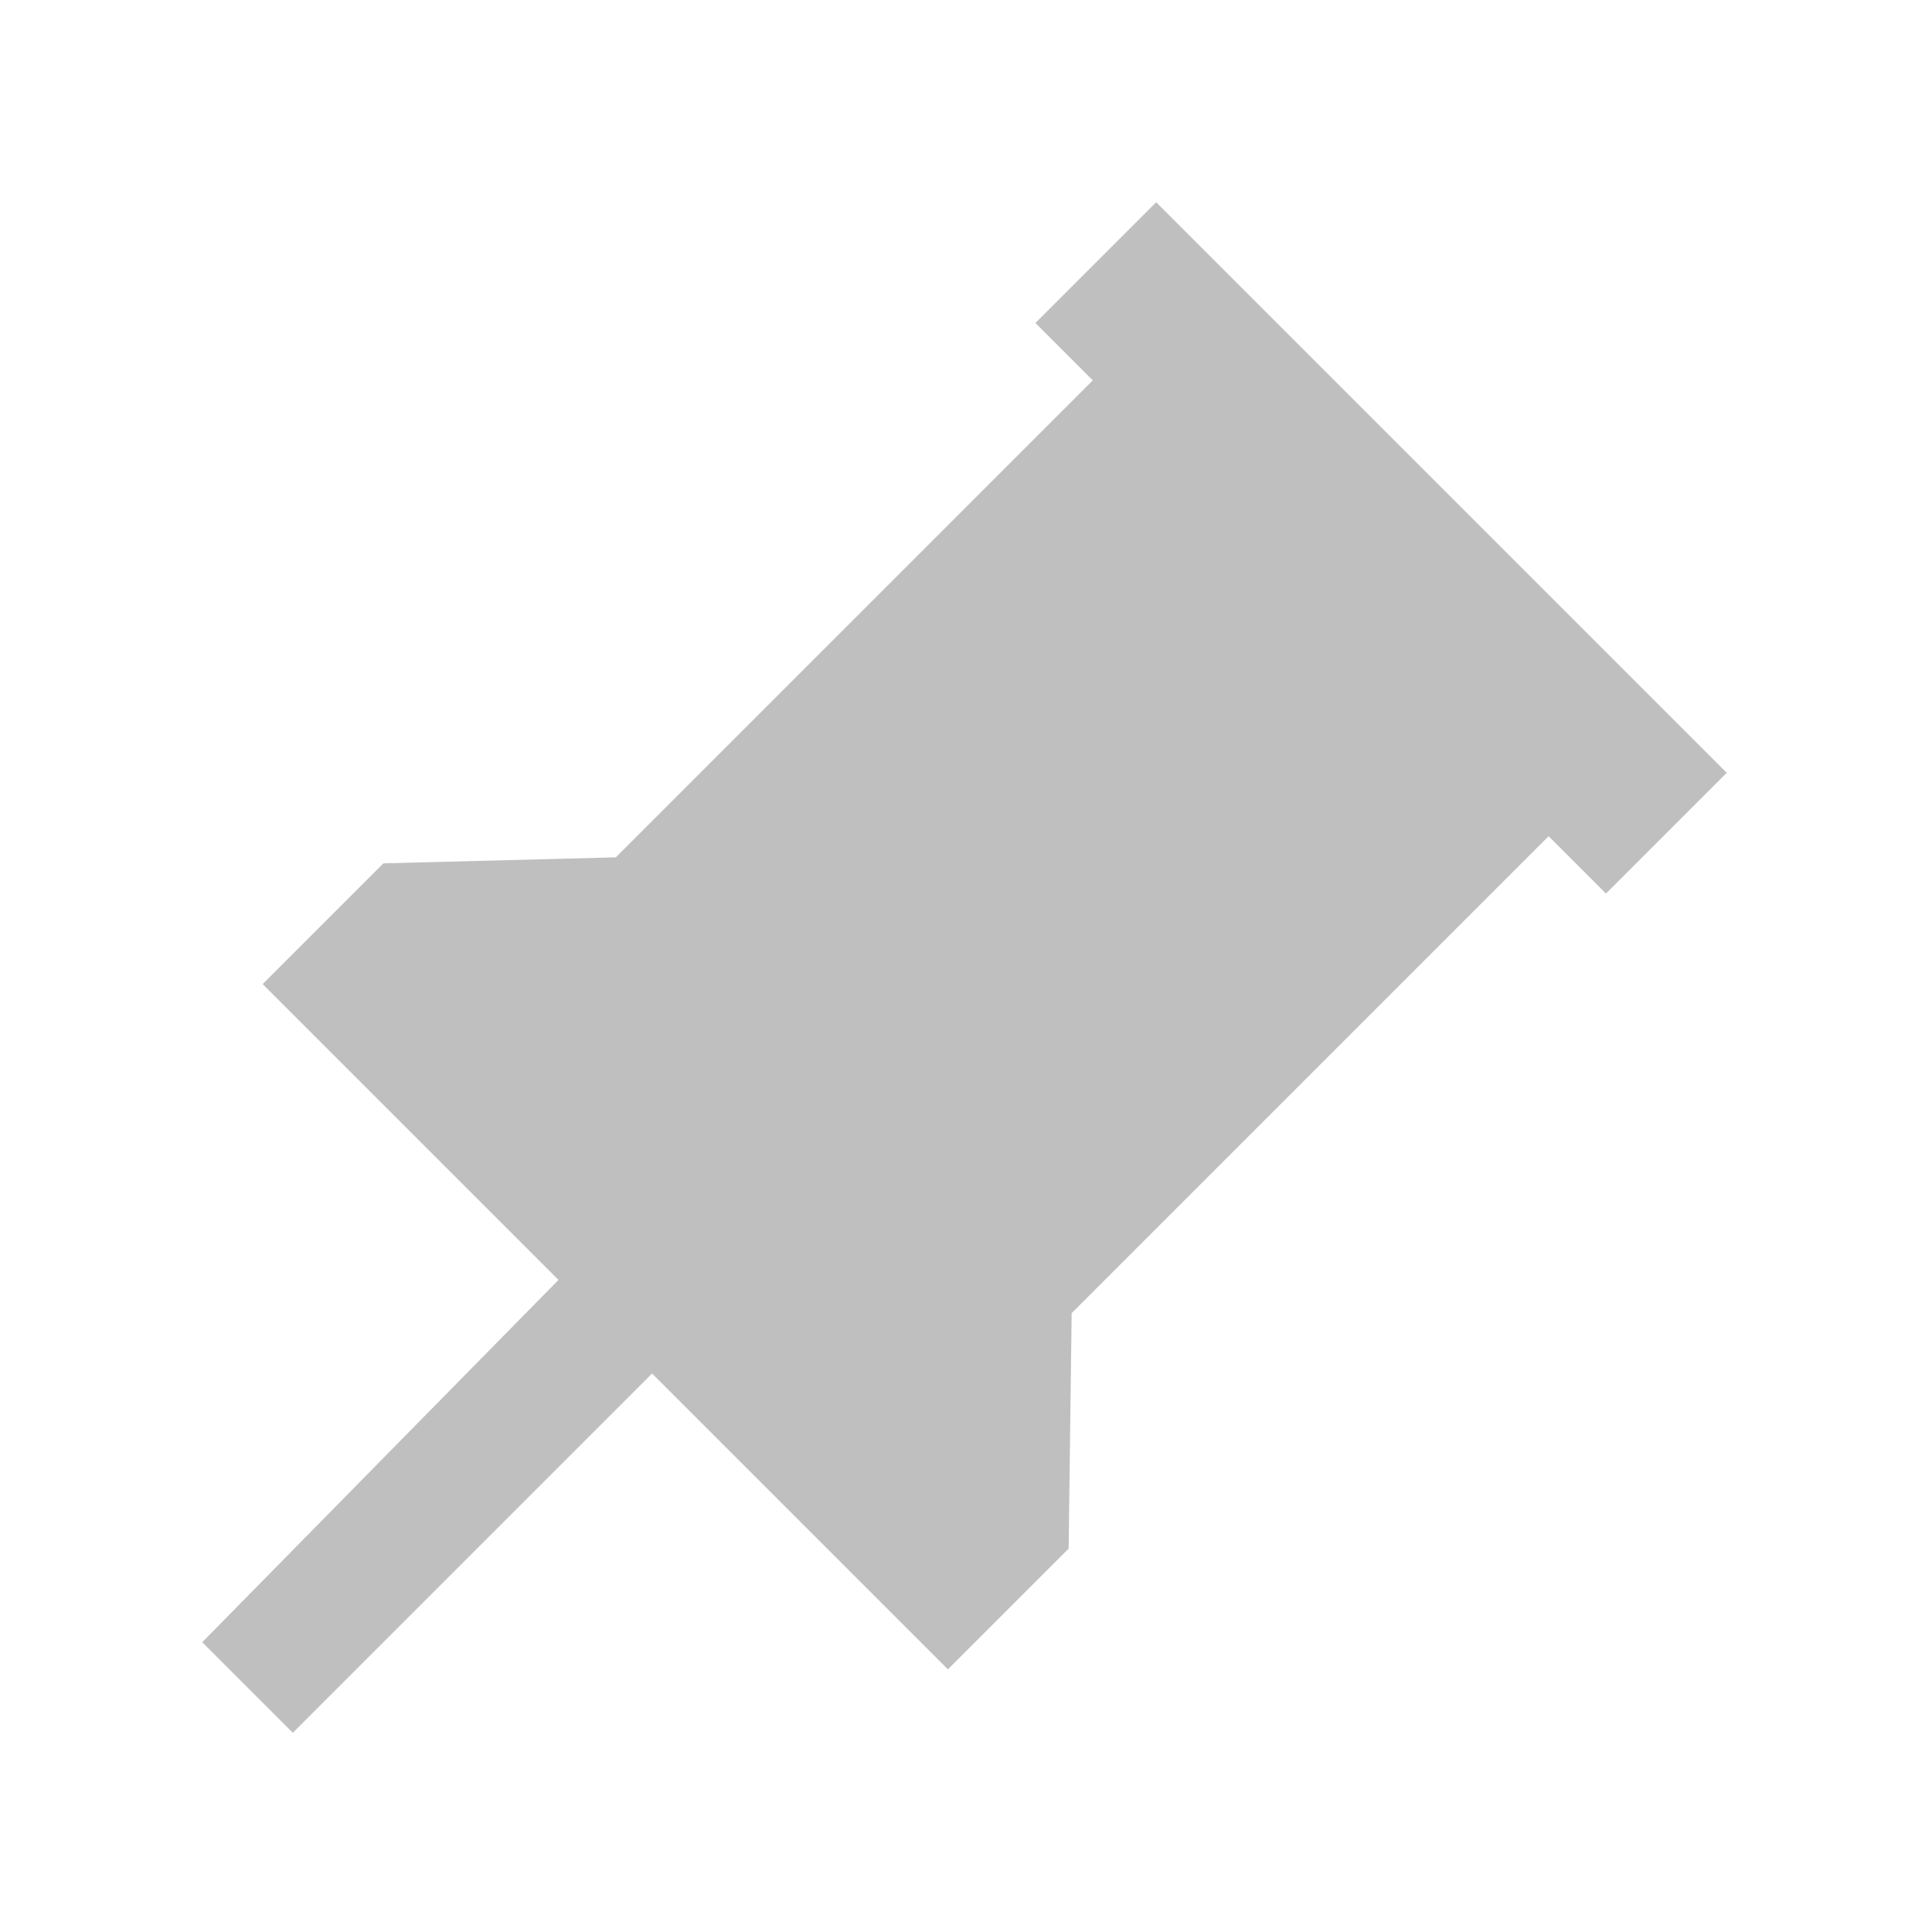 <?xml version="1.0" encoding="utf-8"?>
<!-- Generator: Adobe Illustrator 22.0.0, SVG Export Plug-In . SVG Version: 6.00 Build 0)  -->
<svg version="1.1" id="图层_1" xmlns="http://www.w3.org/2000/svg" xmlns:xlink="http://www.w3.org/1999/xlink" x="0px" y="0px"
	 viewBox="0 0 64 64" style="enable-background:new 0 0 64 64;" xml:space="preserve">
<style type="text/css">
	.st0{fill:#BFBFBF;}
</style>
<path class="st0" d="M20.4,28.4l15.8-15.8l-1.9-1.9l4-4l18.9,18.9l-4,4l-1.9-1.9L35.5,43.5l-0.1,7.8l-4,4l-9.8-9.8L9.7,57.4l-3-3
	l11.8-12l-9.8-9.8l4-4L20.4,28.4z"/>
</svg>
